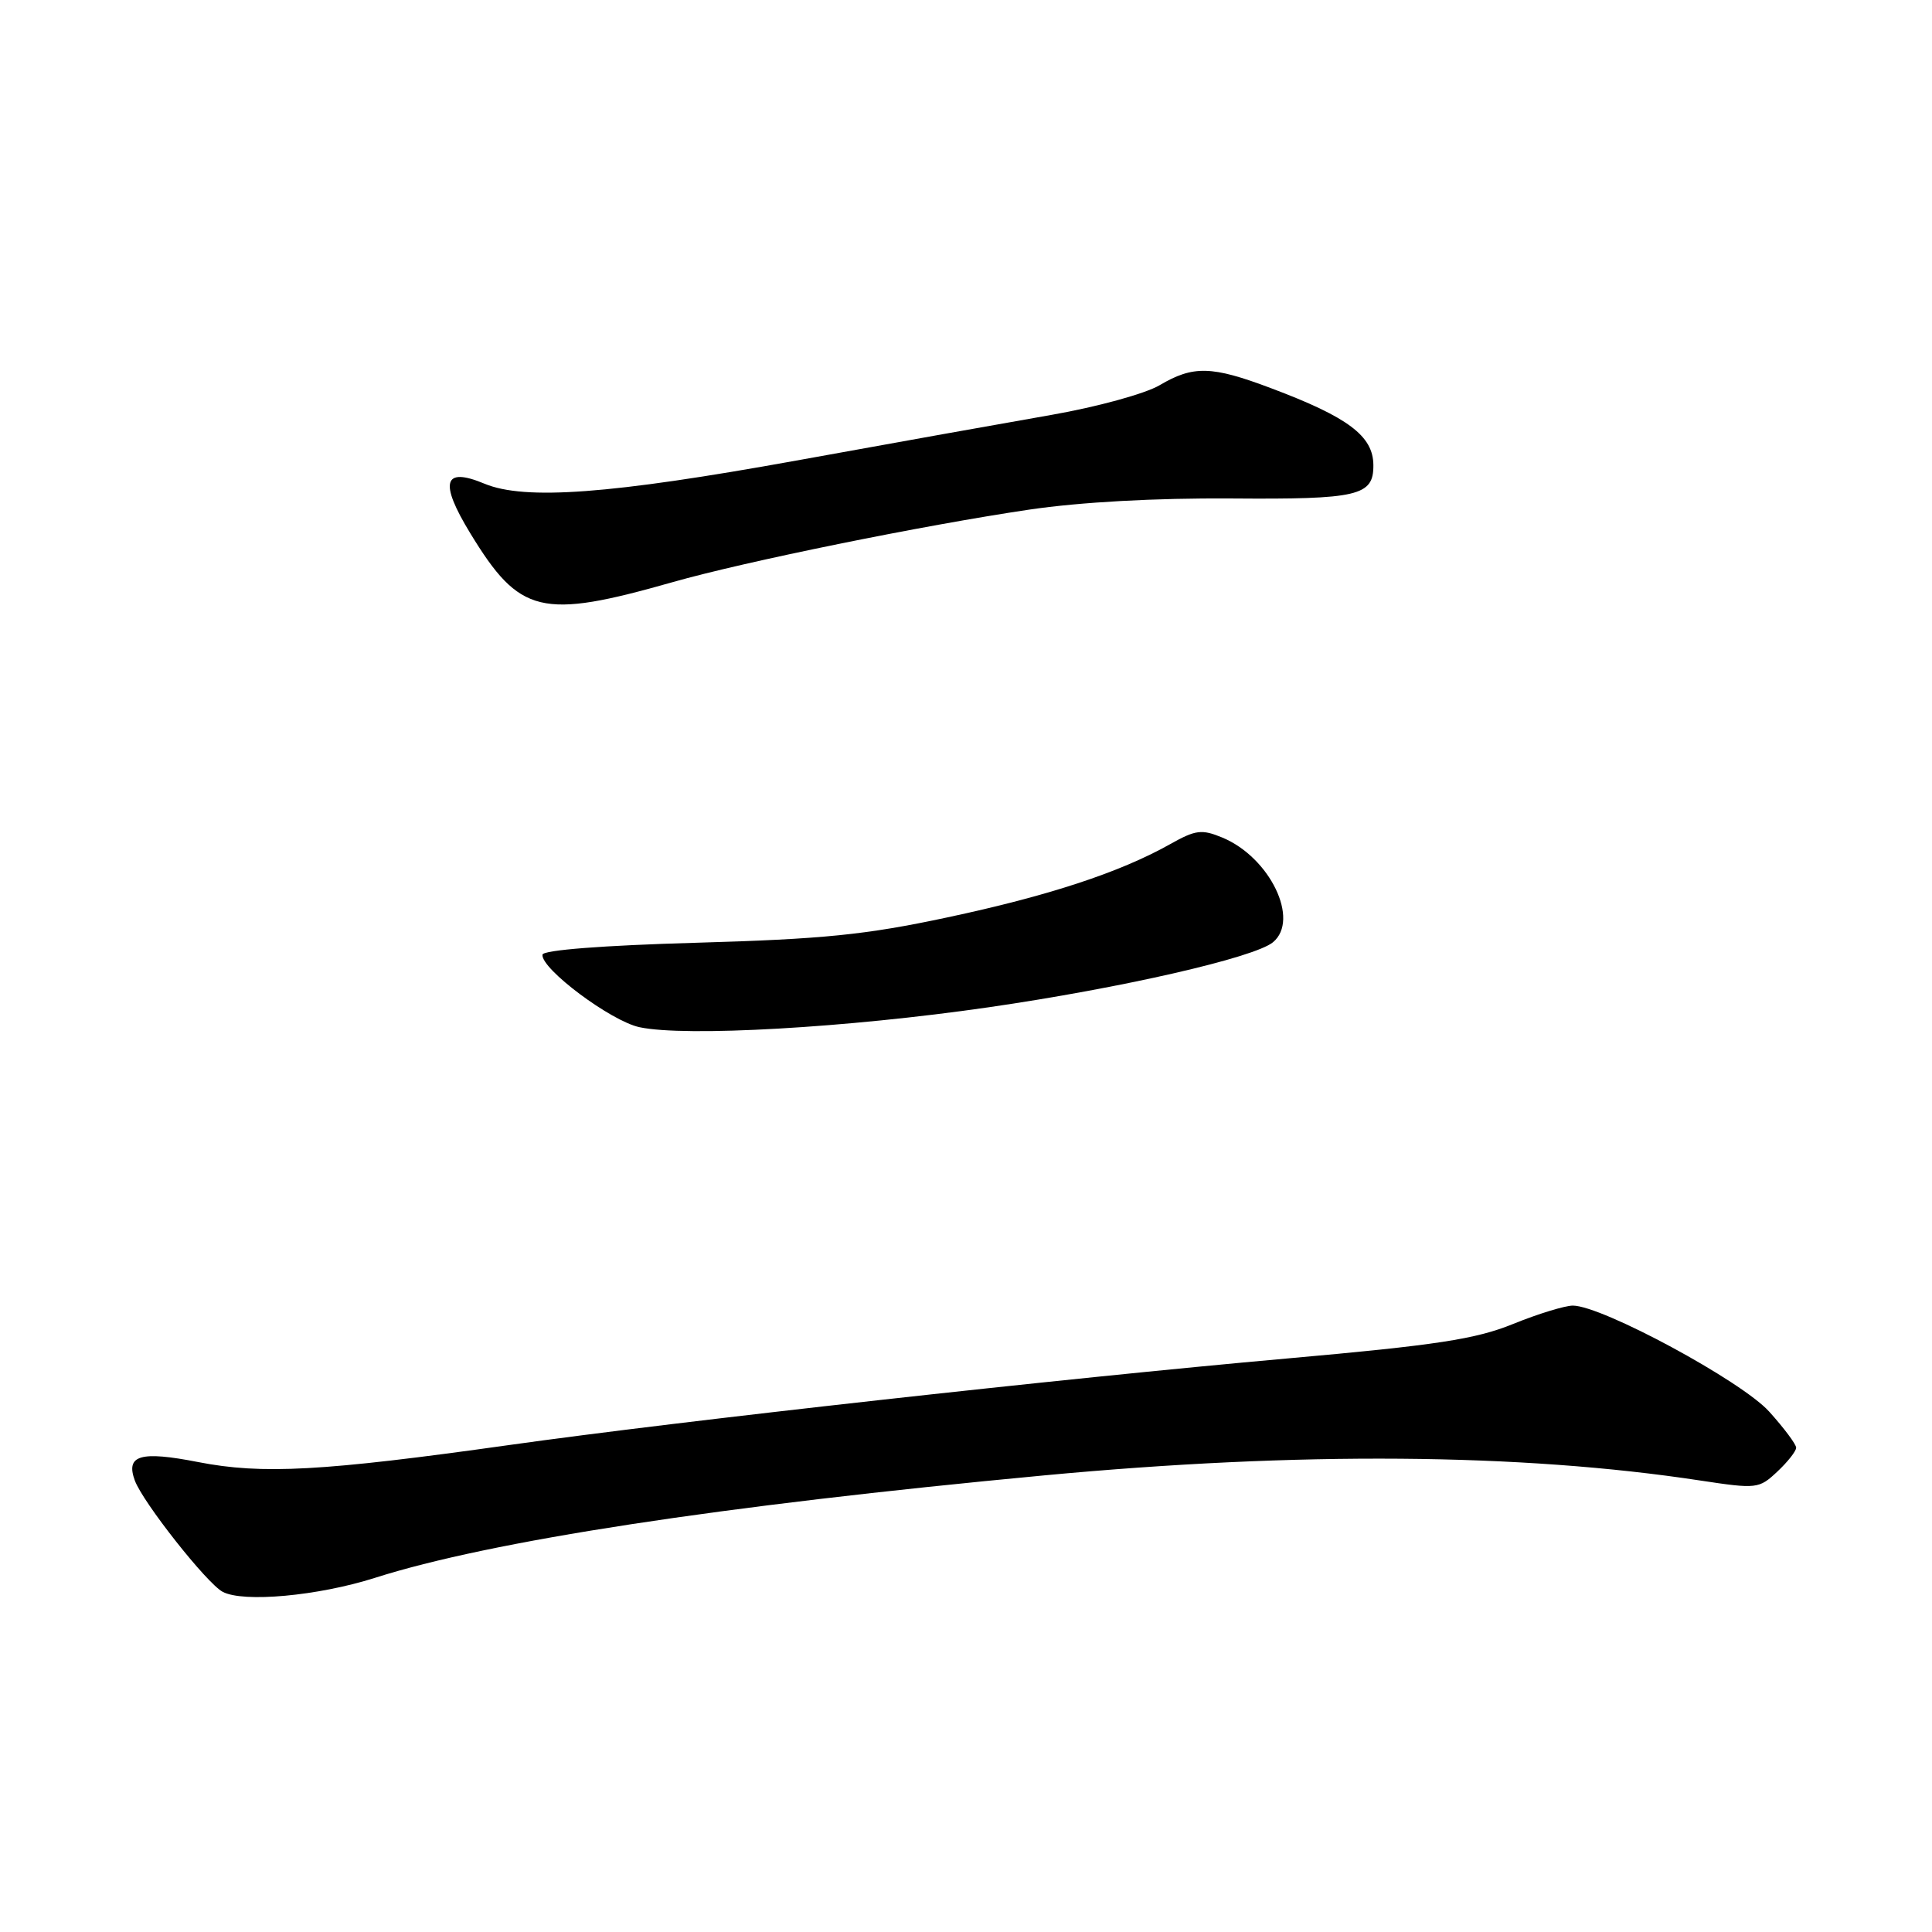 <?xml version="1.0" encoding="UTF-8" standalone="no"?>
<!DOCTYPE svg PUBLIC "-//W3C//DTD SVG 1.1//EN" "http://www.w3.org/Graphics/SVG/1.1/DTD/svg11.dtd" >
<svg xmlns="http://www.w3.org/2000/svg" xmlns:xlink="http://www.w3.org/1999/xlink" version="1.1" viewBox="0 0 256 256">
 <g >
 <path fill="currentColor"
d=" M 49.66 209.08 C 65.02 204.18 95.29 199.55 138.32 195.50 C 172.14 192.33 201.45 192.55 225.25 196.17 C 232.79 197.31 233.07 197.28 235.50 195.00 C 236.88 193.71 238.00 192.28 238.00 191.83 C 238.00 191.38 236.39 189.22 234.42 187.04 C 230.75 182.98 212.27 173.00 208.41 173.00 C 207.36 173.00 203.80 174.09 200.50 175.43 C 195.53 177.45 190.39 178.24 170.50 180.01 C 140.75 182.66 90.11 188.29 67.50 191.47 C 42.69 194.96 34.75 195.39 26.25 193.73 C 18.59 192.23 16.62 192.81 17.87 196.19 C 18.95 199.09 27.40 209.80 29.50 210.92 C 32.22 212.38 42.14 211.47 49.66 209.08 Z  M 131.00 133.47 C 148.61 130.92 166.22 126.89 168.68 124.85 C 172.27 121.87 168.27 113.60 161.96 110.98 C 159.23 109.85 158.42 109.96 155.04 111.86 C 148.39 115.60 138.88 118.72 125.48 121.57 C 114.71 123.87 109.05 124.44 92.24 124.92 C 79.91 125.27 71.94 125.89 71.88 126.50 C 71.67 128.37 80.96 135.31 84.74 136.11 C 90.83 137.41 112.20 136.19 131.00 133.47 Z  M 89.12 77.14 C 98.78 74.39 122.26 69.62 136.36 67.53 C 143.22 66.52 153.09 65.98 163.15 66.05 C 179.99 66.18 182.01 65.71 181.98 61.63 C 181.96 57.77 178.65 55.28 168.40 51.43 C 160.55 48.47 158.12 48.41 153.66 51.04 C 151.75 52.17 145.35 53.92 139.35 54.97 C 133.38 56.01 118.15 58.74 105.50 61.03 C 80.88 65.48 69.55 66.32 64.19 64.09 C 58.75 61.82 58.17 63.87 62.32 70.67 C 68.87 81.41 71.70 82.09 89.12 77.14 Z "/>
</g>
</svg>